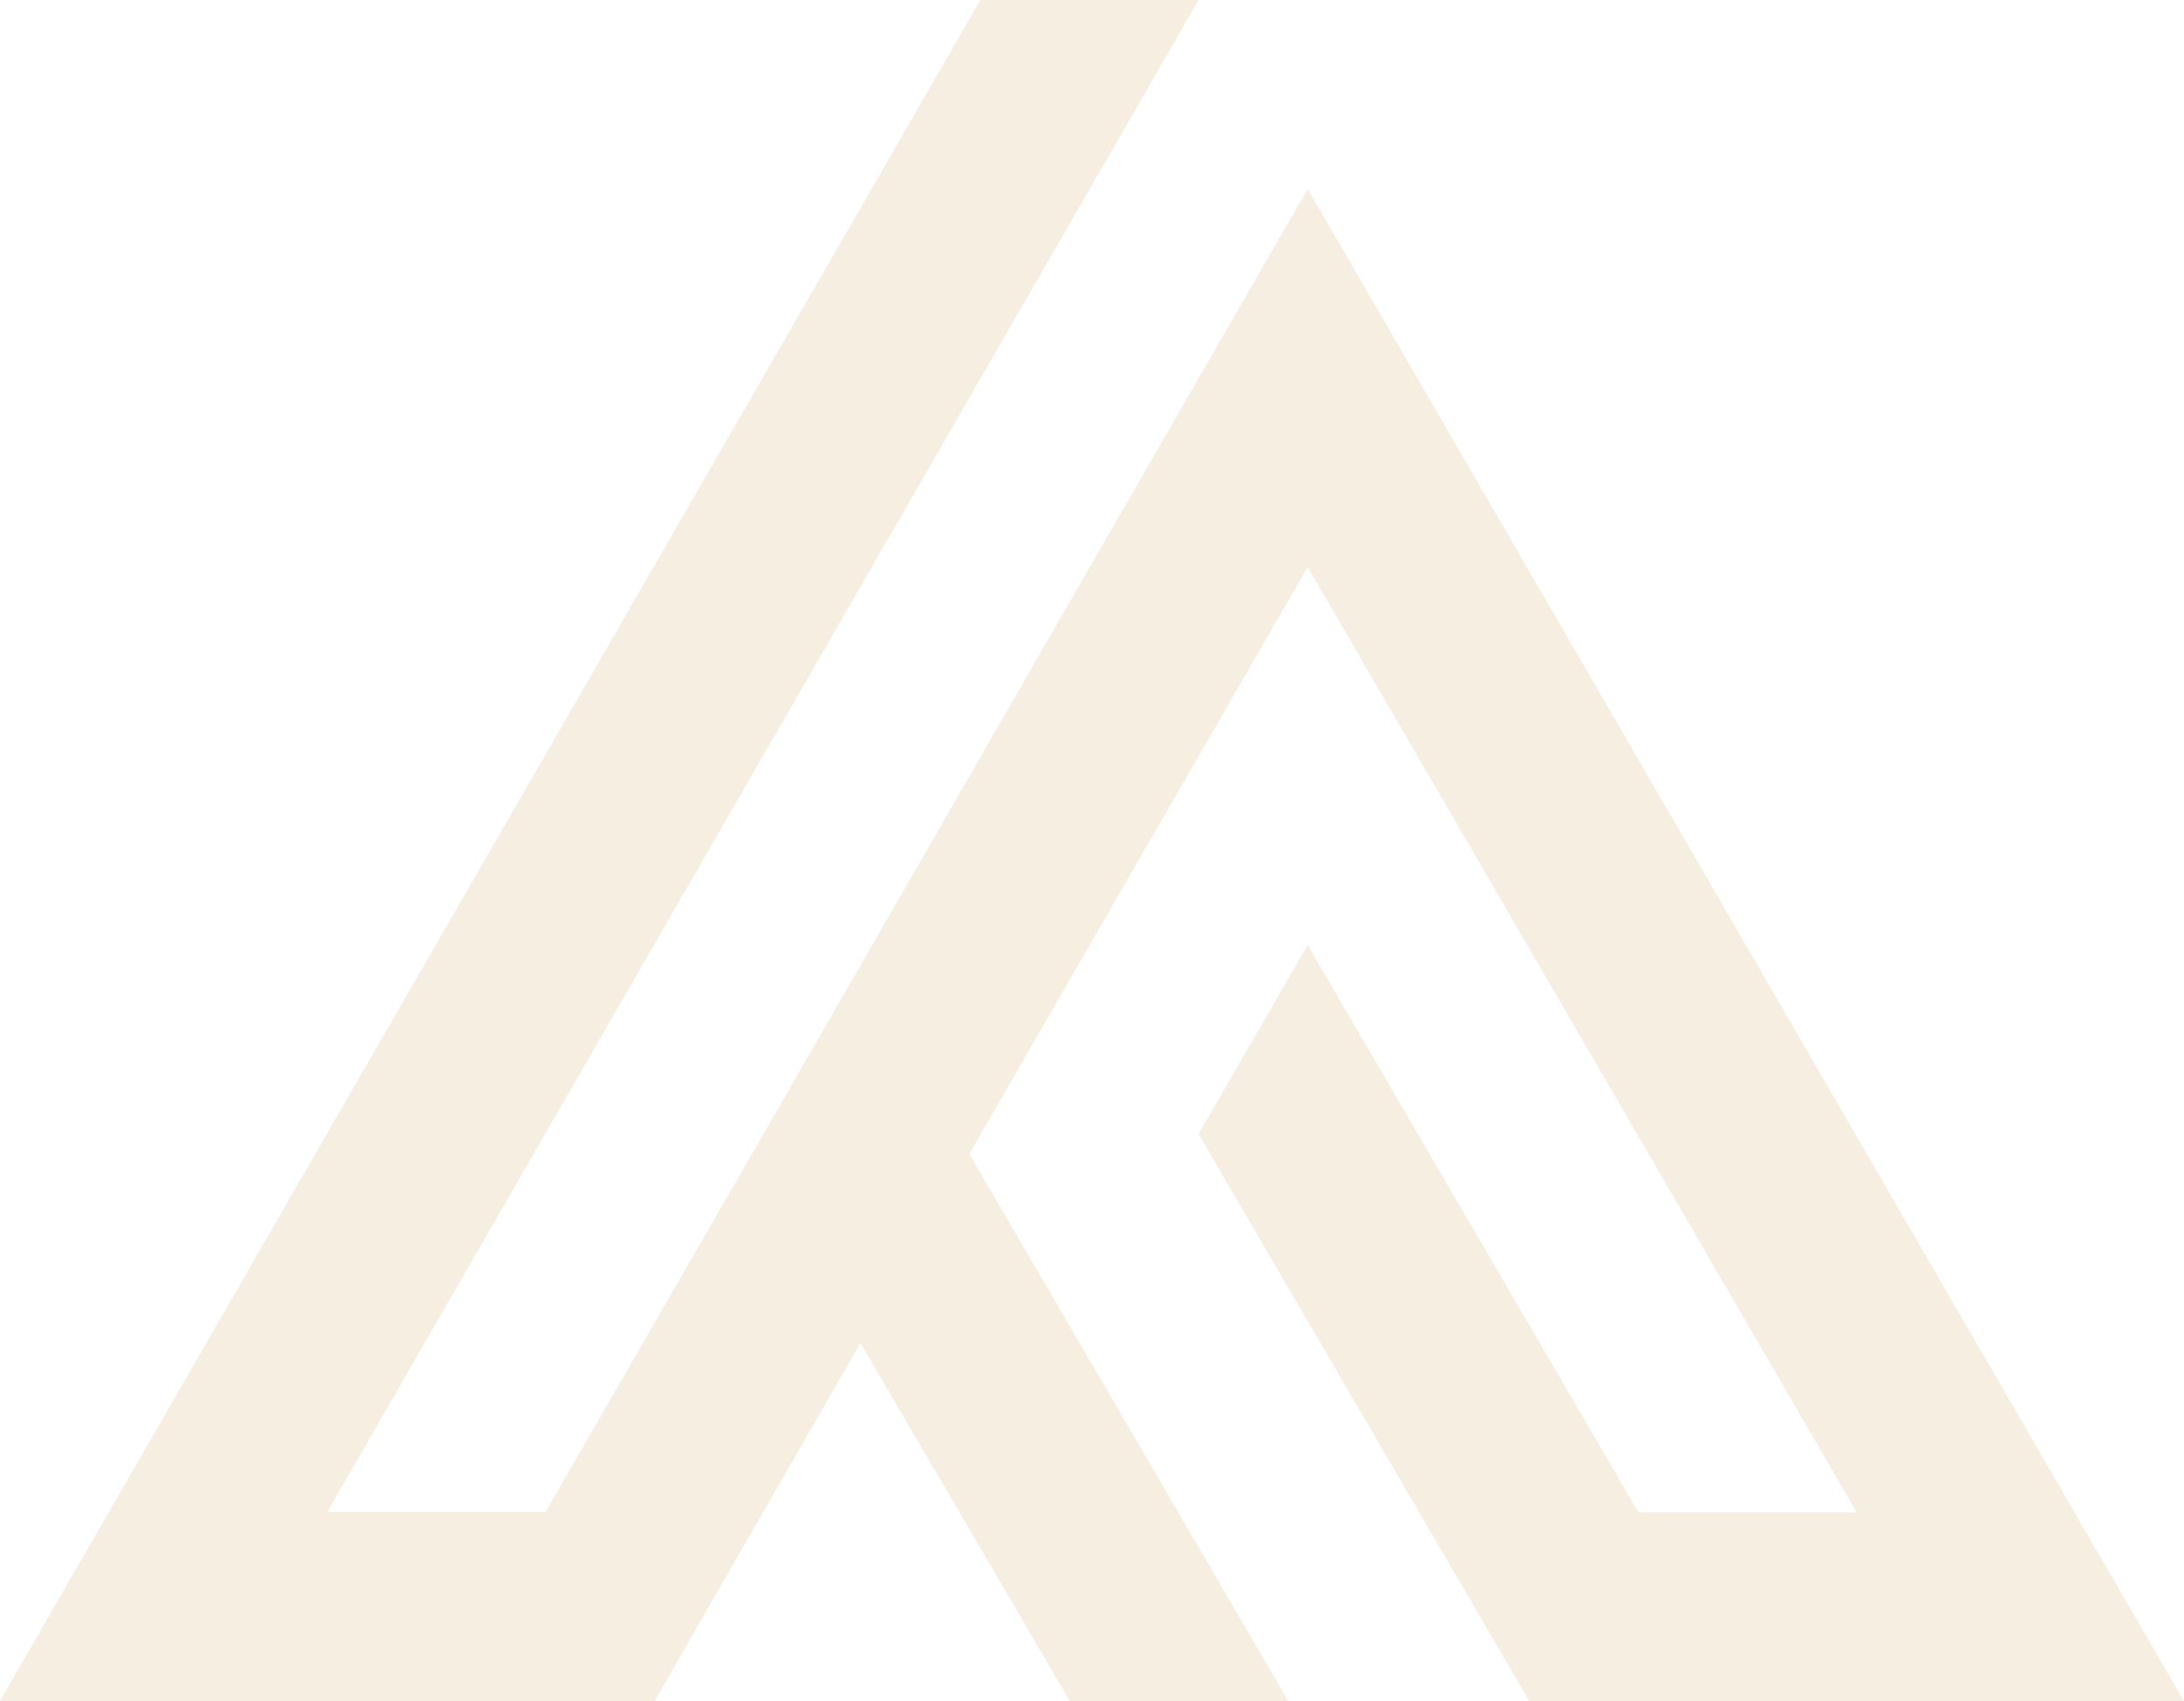 <svg xmlns="http://www.w3.org/2000/svg" xmlns:xlink="http://www.w3.org/1999/xlink" width="230.583" height="179.61" viewBox="0 0 230.583 179.61"><defs><clipPath id="a"><path d="M-910.372,1440.277s-95.894,166.38-103.51,179.575h69.115s7.885-13.738,21.73-37.789c8.468,14.479,20.241,34.582,22.116,37.824h23.063c-9.237-15.878-24.229-41.572-33.687-57.785,10.065-17.475,22.114-38.372,35.731-61.968,4.789,8.3,53.063,91.327,57.956,99.8H-840.9c-2.8-4.848-32.108-55.033-34.917-59.893l-11.519,19.949c2.8,4.851,32.107,55.032,34.918,59.894H-783.3c-.12-.206-90.58-156.31-92.515-159.654-29.405,50.939-48.565,84.4-80.473,139.67h-23.039s87.871-152.482,91.993-159.626Z" transform="translate(1013.882 -1440.277)" fill="none"/></clipPath><linearGradient id="b" x1="5.913" y1="20.344" x2="5.919" y2="20.344" gradientUnits="objectBoundingBox"><stop offset="0" stop-color="#dec699"/><stop offset="1" stop-color="#b8a379"/></linearGradient></defs><g opacity="0.3"><g clip-path="url(#a)"><rect width="288.189" height="291.352" transform="translate(-89.459 97.675) rotate(-47.514)" fill="url(#b)"/></g></g></svg>